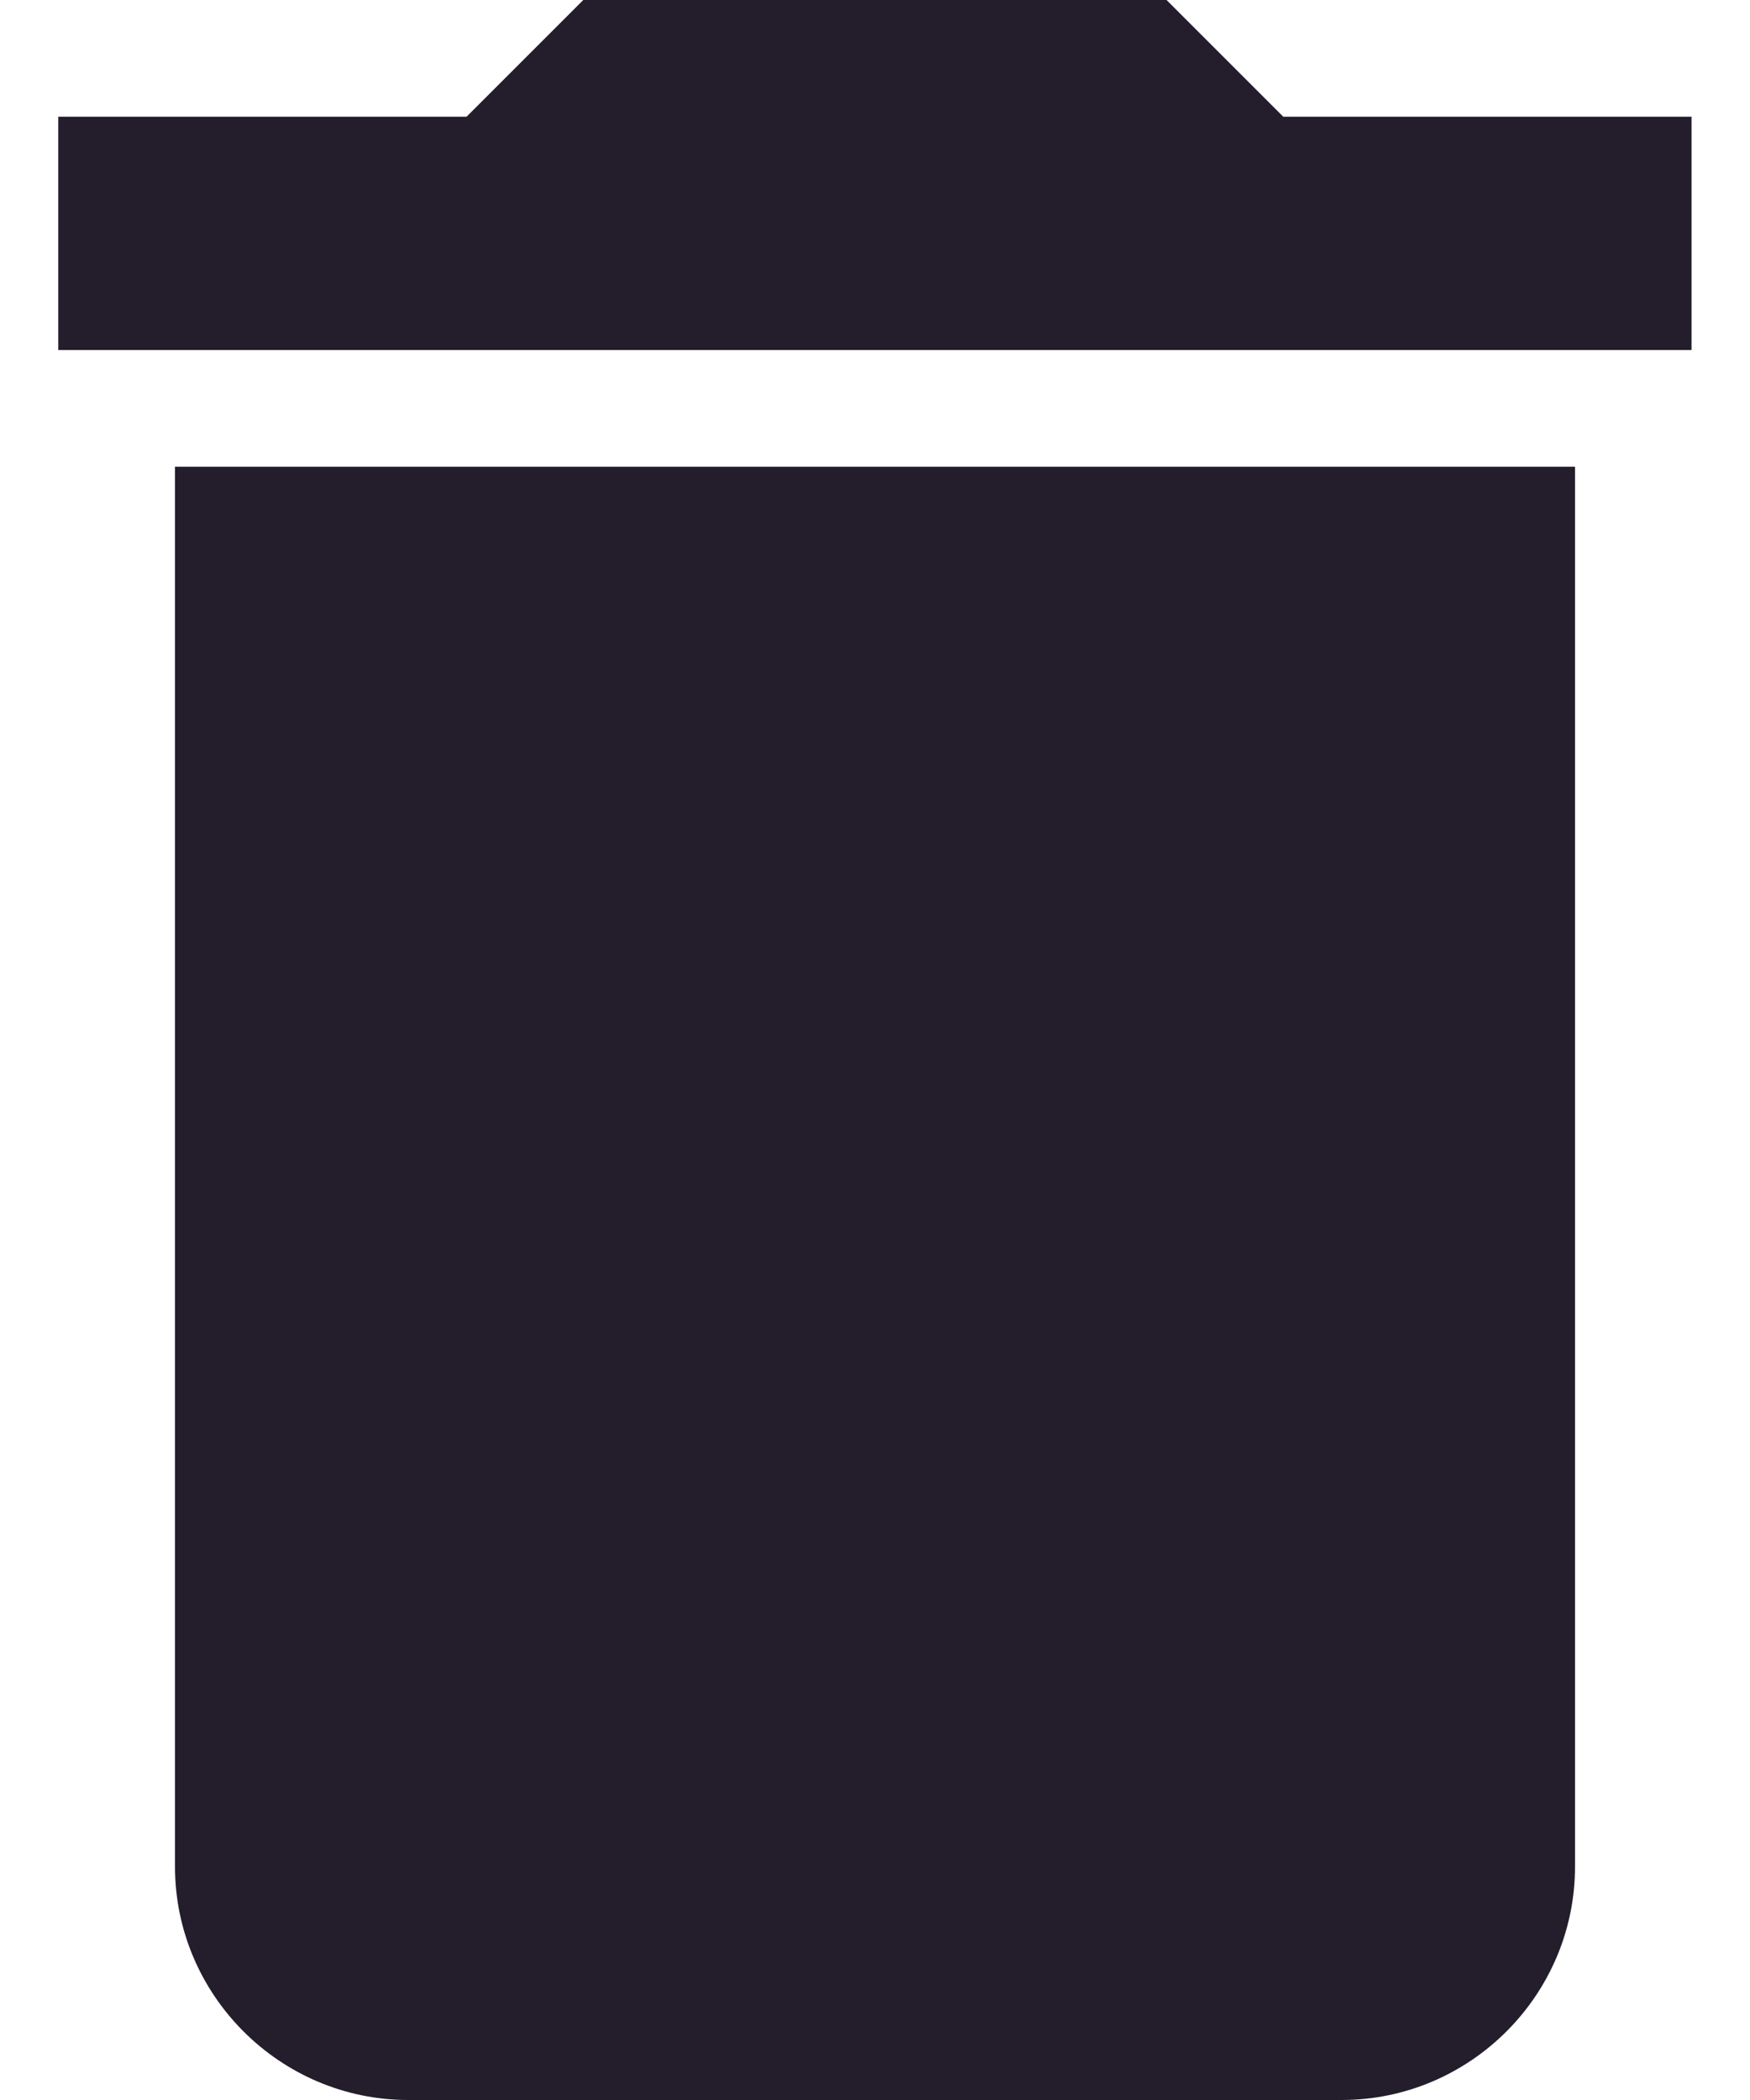 <svg width="10" height="12" viewBox="0 0 10 12" fill="none" xmlns="http://www.w3.org/2000/svg">
<path d="M1 10.667C1 11.4 1.6 12 2.333 12L7.666 12C8.4 12 9 11.4 9 10.667L9 2.667L1 2.667L1 10.667ZM9.666 0.667L7.333 0.667L6.666 0L3.333 0L2.666 0.667L0.333 0.667L0.333 2L9.666 2V0.667Z" fill="#231D2C"/>
</svg>
